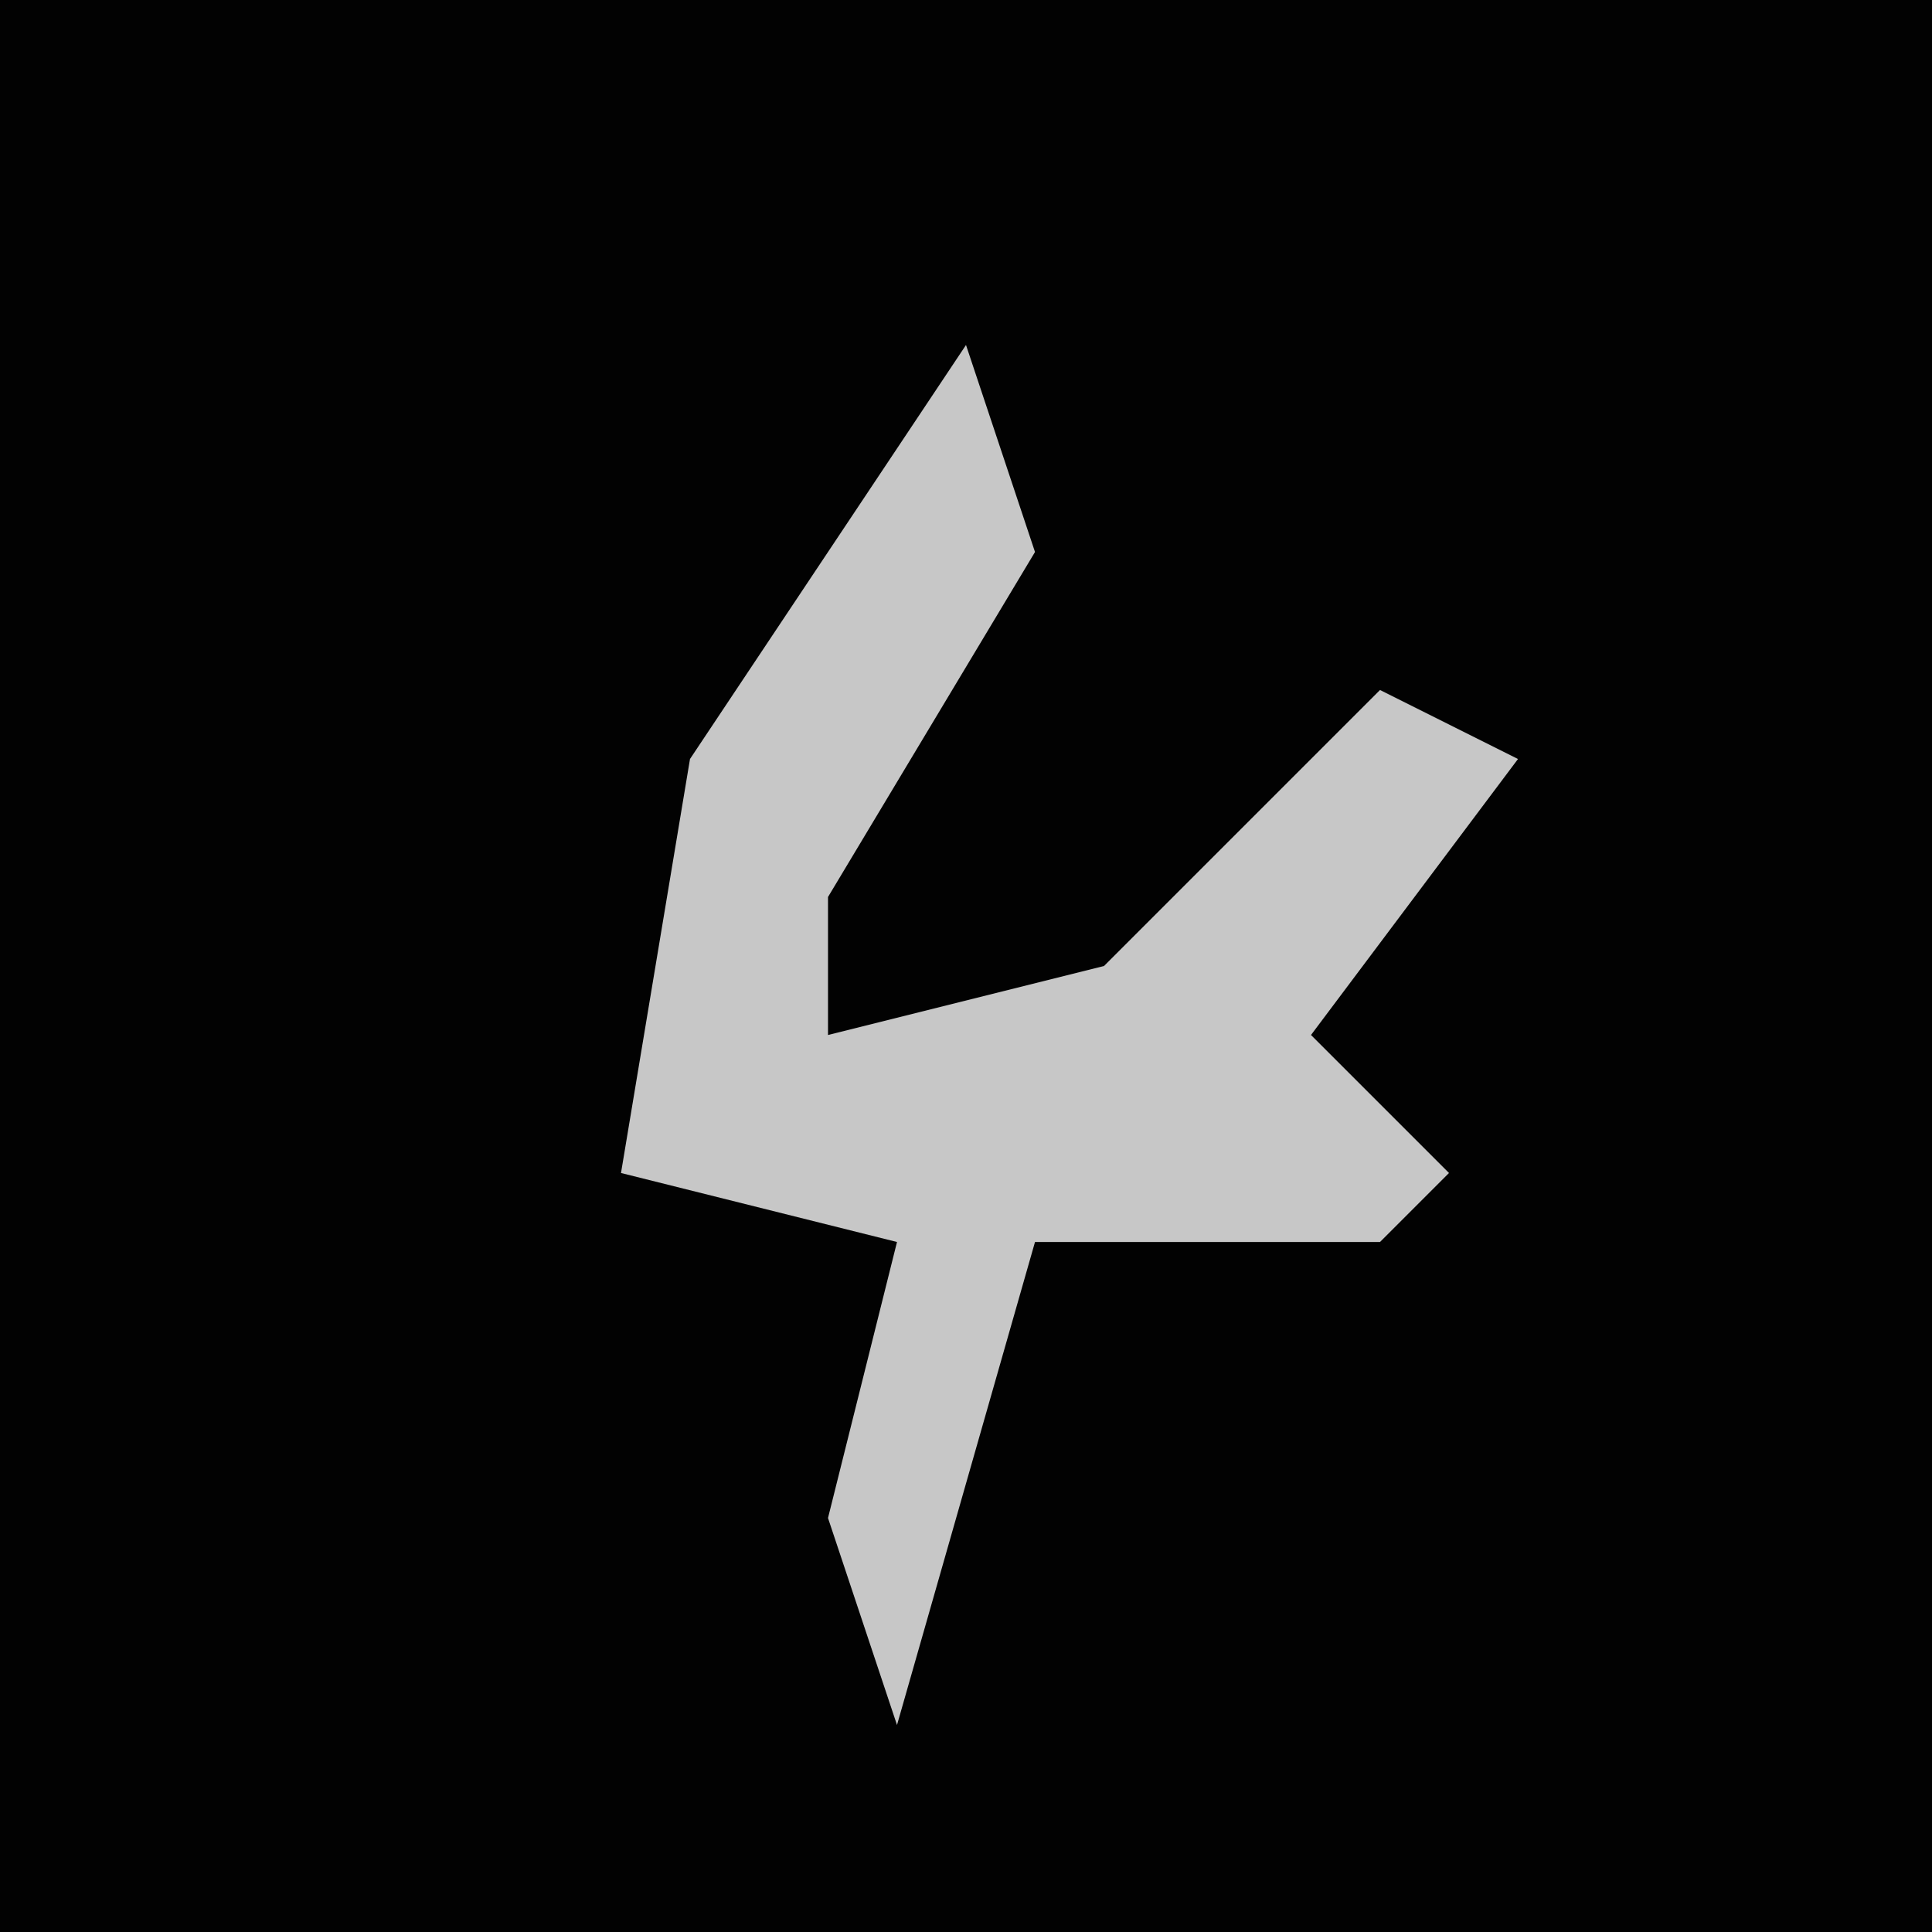 <?xml version="1.0" encoding="UTF-8"?>
<svg version="1.1" xmlns="http://www.w3.org/2000/svg" width="28" height="28">
<path d="M0,0 L28,0 L28,28 L0,28 Z " fill="#020202" transform="translate(0,0)"/>
<path d="M0,0 L1,3 L-2,8 L-2,10 L2,9 L6,5 L8,6 L5,10 L7,12 L6,13 L1,13 L-1,20 L-2,17 L-1,13 L-5,12 L-4,6 Z " fill="#C7C7C7" transform="translate(14,5)"/>
</svg>
